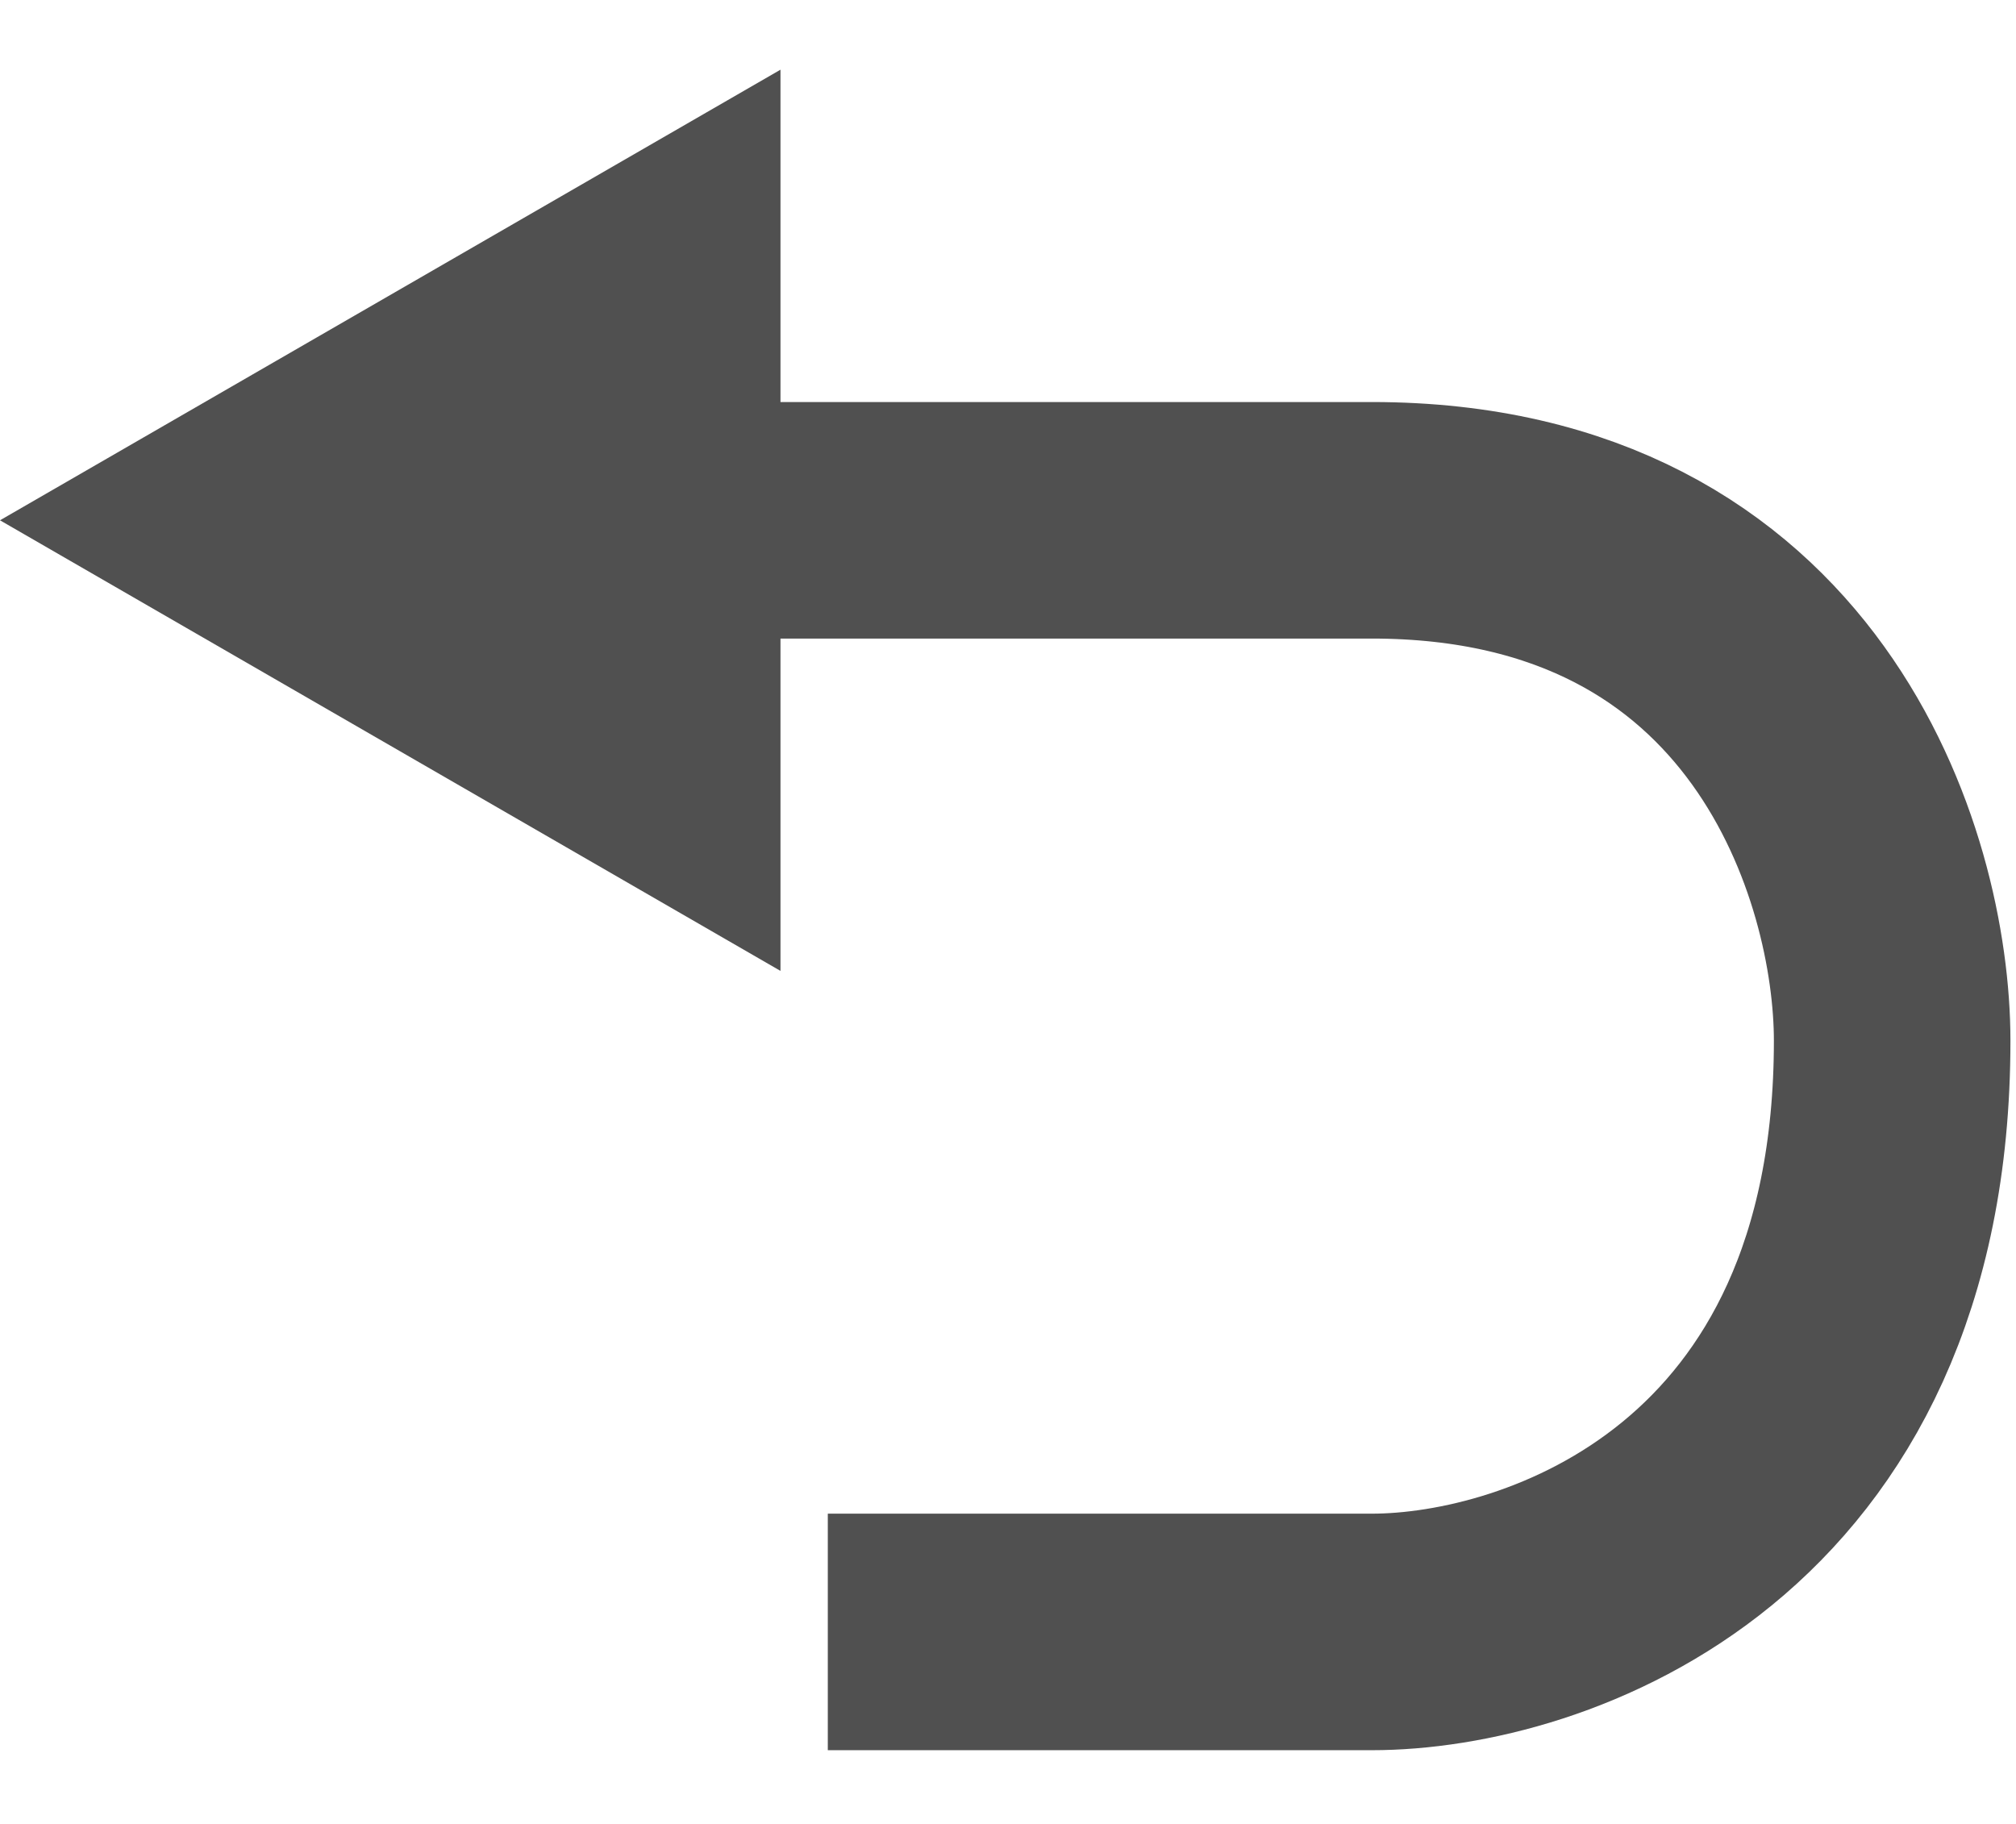 <svg width="21" height="19" viewBox="0 0 21 19" fill="none" xmlns="http://www.w3.org/2000/svg">
<path d="M8.623 17H14.29C16.097 17 19.71 15.768 19.71 10.841C19.71 9.034 18.626 5.42 14.29 5.42H7.145" stroke="#505050" stroke-width="2.464"/>
<path d="M-2.36928e-07 5.42L8.13 0.726L8.13 10.114L-2.36928e-07 5.42Z" fill="#505050"/>
</svg>
